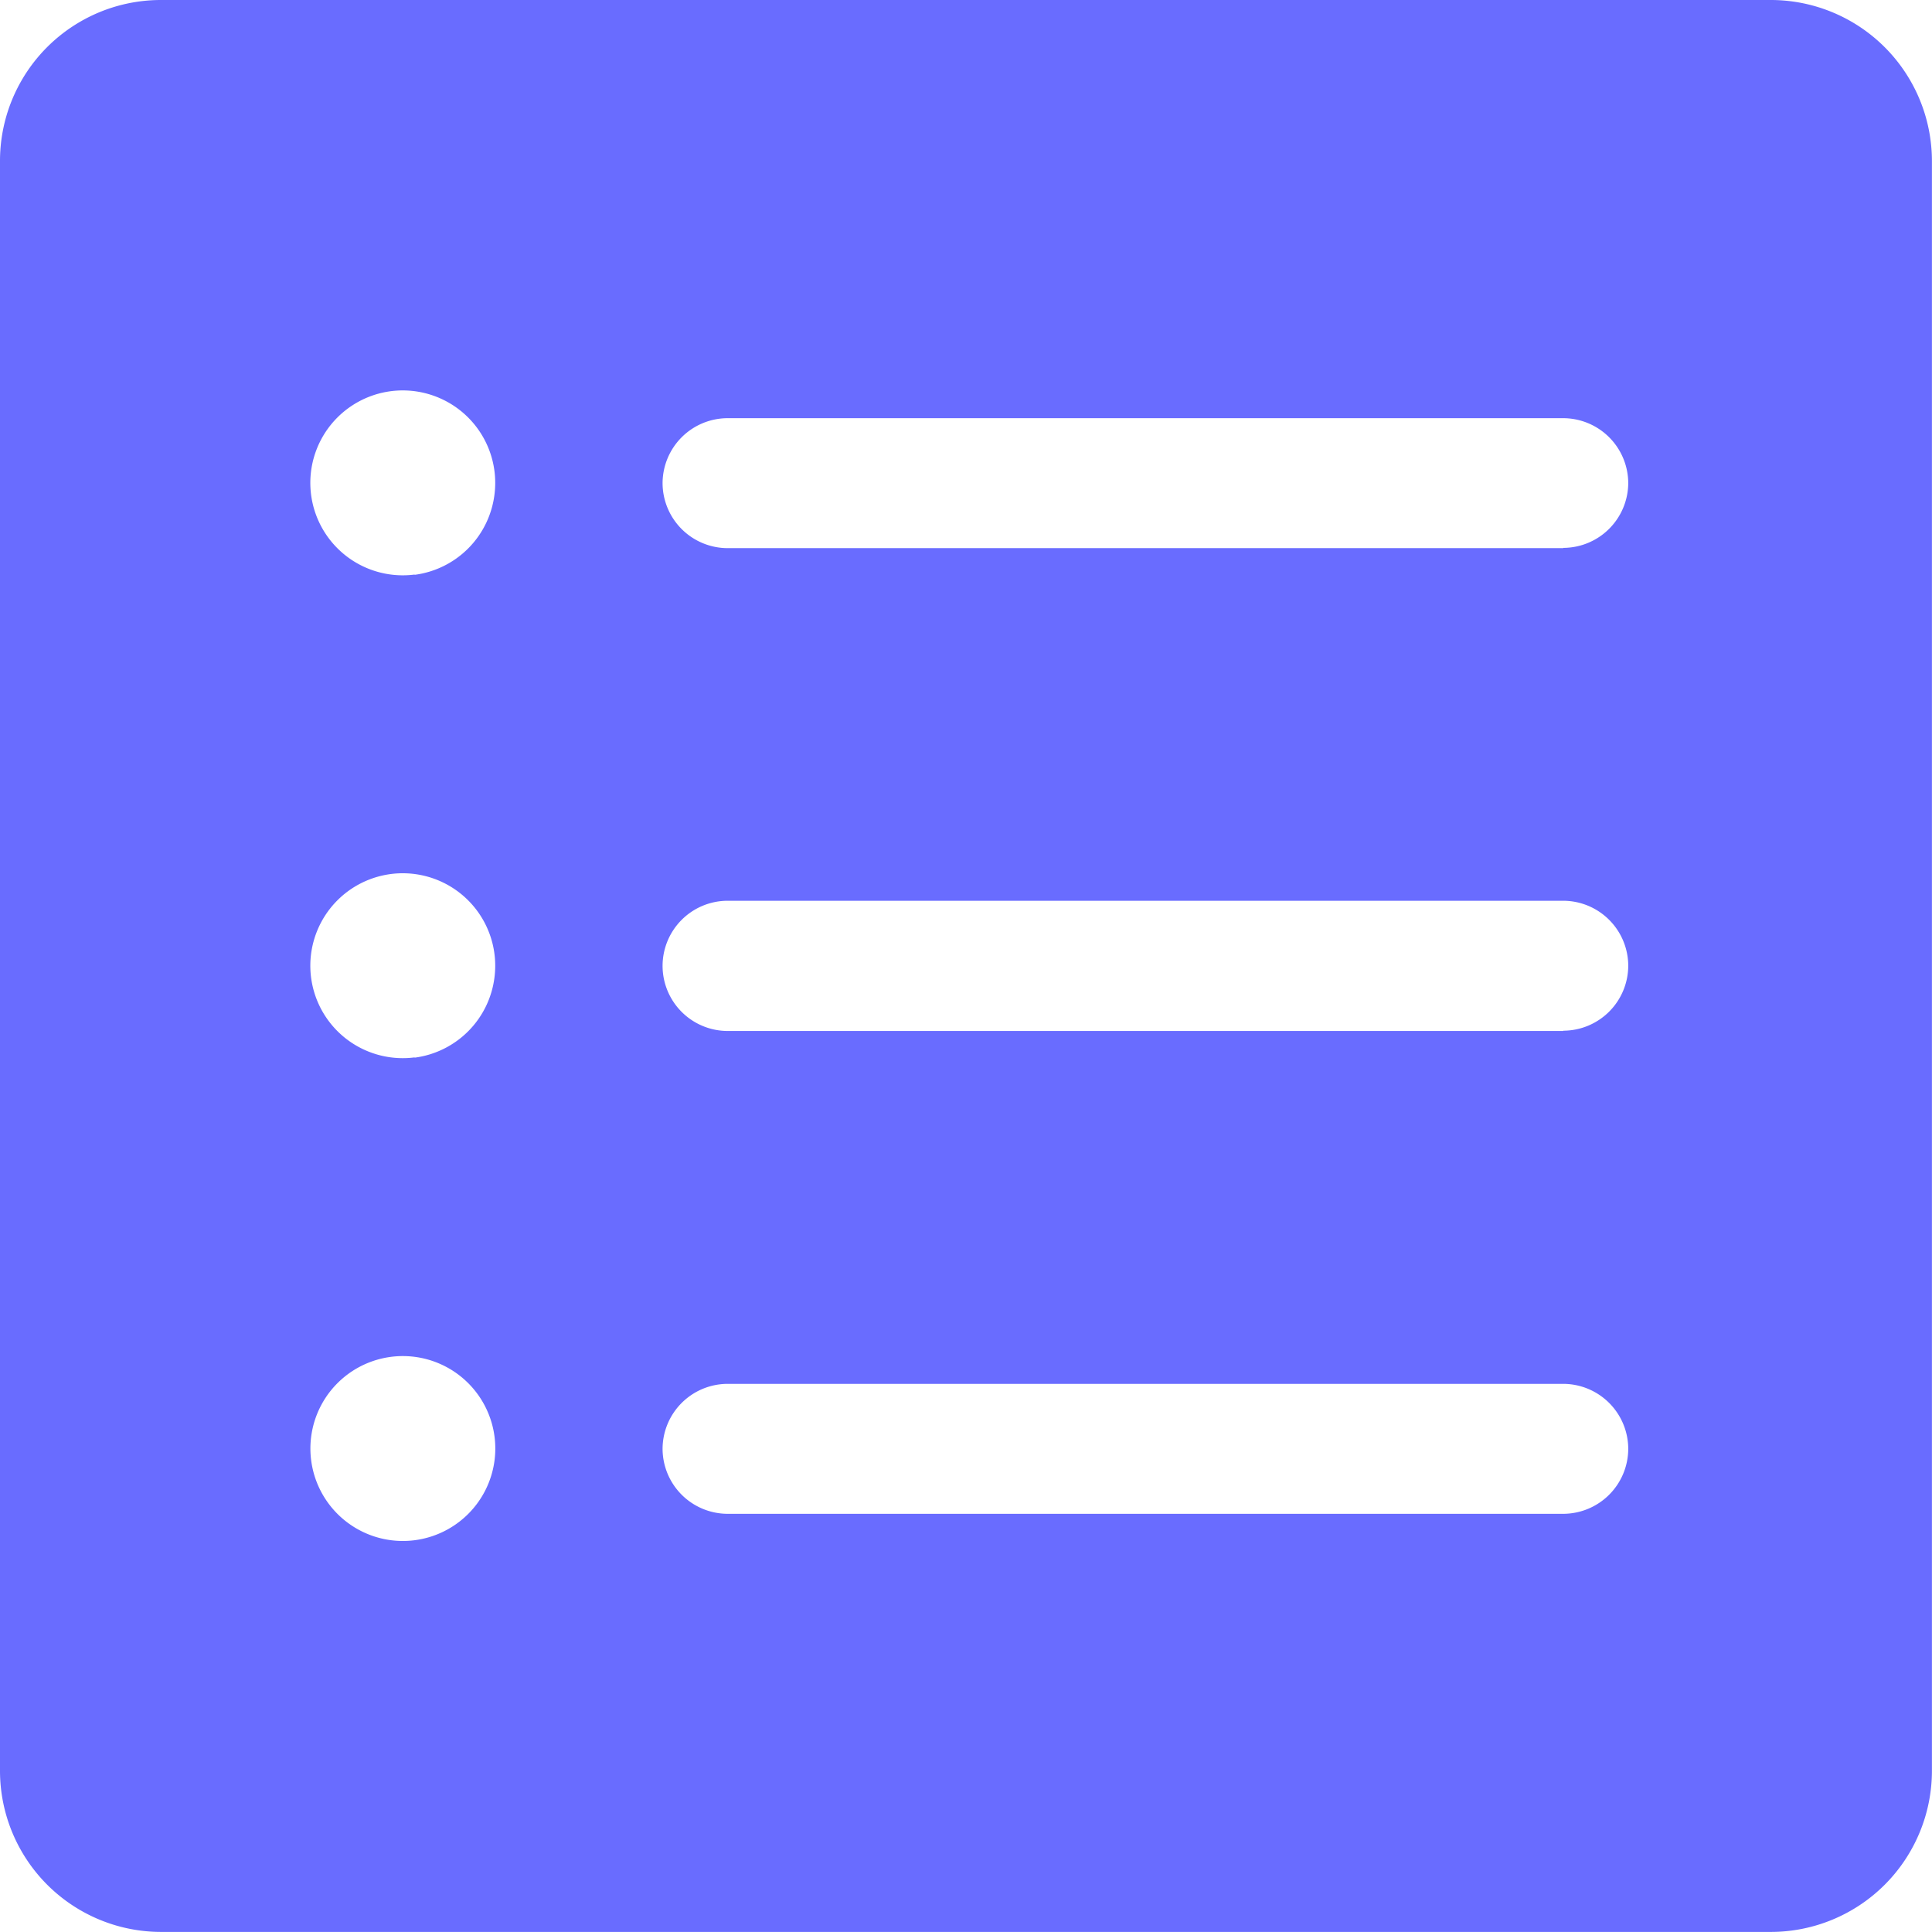 <svg xmlns="http://www.w3.org/2000/svg" width="29.258" height="29.258" viewBox="0 0 29.258 29.258">
  <path id="Icon_ionic-ios-list-box" data-name="Icon ionic-ios-list-box" d="M3.375,5.815V30.192a2.441,2.441,0,0,0,2.44,2.44H30.192a2.441,2.441,0,0,0,2.44-2.44V5.815a2.441,2.441,0,0,0-2.44-2.44H5.815A2.437,2.437,0,0,0,3.375,5.815ZM9.654,26.7A1.4,1.4,0,1,1,10.863,25.5,1.4,1.4,0,0,1,9.654,26.7Zm0-7.312a1.4,1.4,0,1,1,1.209-1.209A1.4,1.4,0,0,1,9.654,19.392Zm0-7.312a1.4,1.4,0,1,1,1.209-1.209A1.4,1.4,0,0,1,9.654,12.08ZM27.049,26.3H14.393a.987.987,0,0,1-.984-.984h0a.987.987,0,0,1,.984-.984H27.049a.987.987,0,0,1,.984.984h0A.987.987,0,0,1,27.049,26.3Zm0-7.312H14.393A.987.987,0,0,1,13.409,18h0a.987.987,0,0,1,.984-.984H27.049a.987.987,0,0,1,.984.984h0A.987.987,0,0,1,27.049,18.984Zm0-7.312H14.393a.987.987,0,0,1-.984-.984h0a.987.987,0,0,1,.984-.984H27.049a.987.987,0,0,1,.984.984h0A.987.987,0,0,1,27.049,11.672Z" transform="translate(-3.375 -3.375)" fill="#696cff"/>
</svg>
